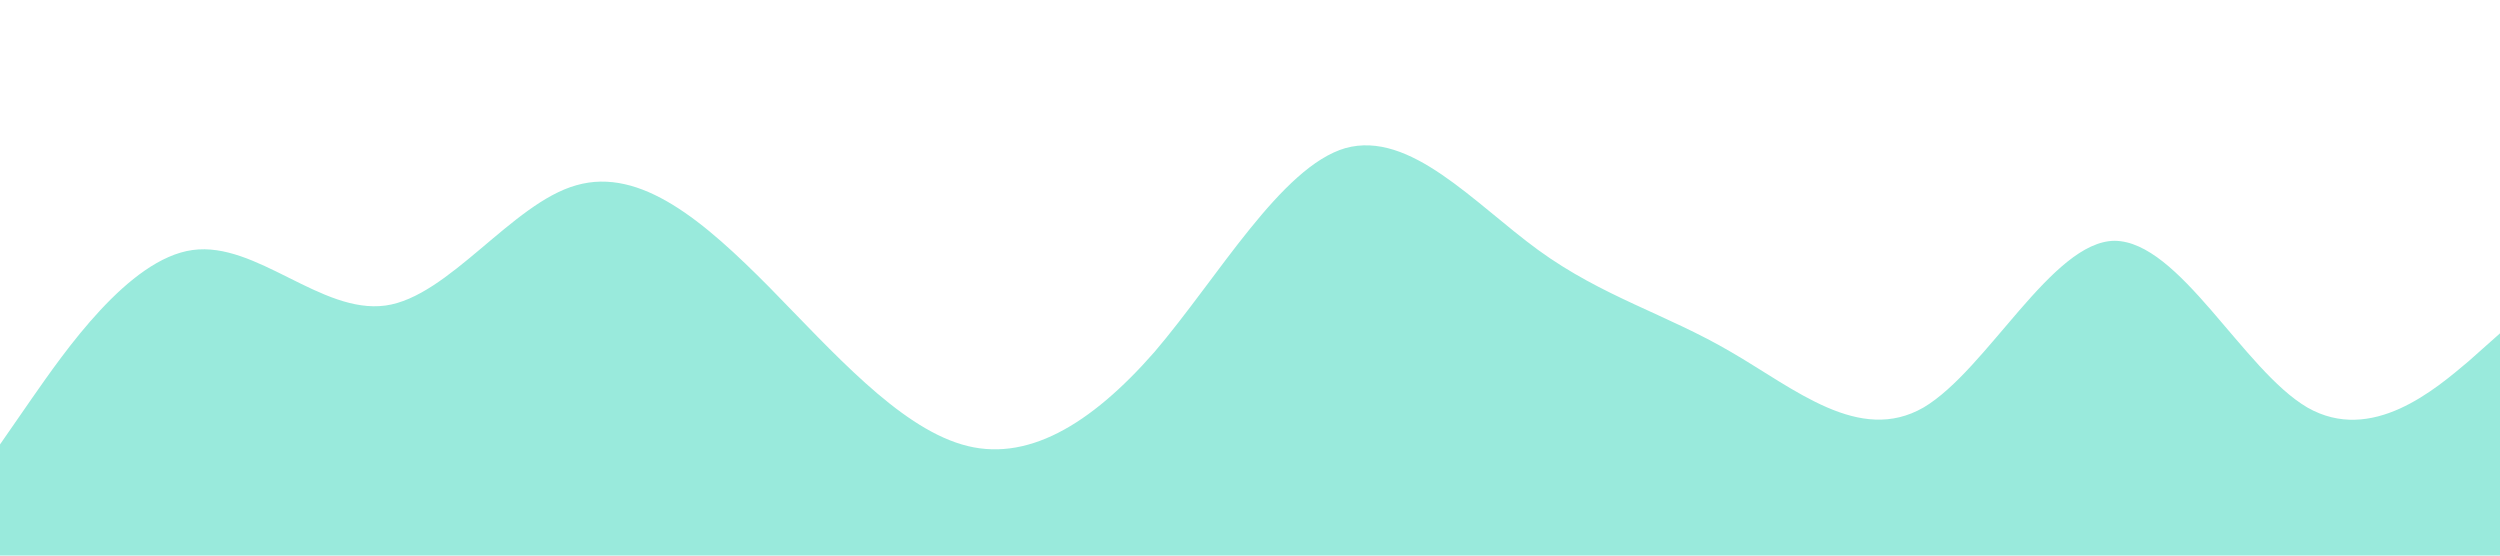 <?xml version="1.0" standalone="no"?><svg xmlns="http://www.w3.org/2000/svg" viewBox="0 0 1440 320"><path fill="#00cba9" fill-opacity="0.4" d="M0,256L18.5,229.3C36.9,203,74,149,111,144C147.7,139,185,181,222,176C258.5,171,295,117,332,106.7C369.2,96,406,128,443,165.3C480,203,517,245,554,256C590.8,267,628,245,665,202.7C701.5,160,738,96,775,85.3C812.3,75,849,117,886,144C923.1,171,960,181,997,202.7C1033.8,224,1071,256,1108,234.7C1144.6,213,1182,139,1218,138.7C1255.4,139,1292,213,1329,234.7C1366.2,256,1403,224,1422,208L1440,192L1440,320L1421.5,320C1403.1,320,1366,320,1329,320C1292.3,320,1255,320,1218,320C1181.5,320,1145,320,1108,320C1070.8,320,1034,320,997,320C960,320,923,320,886,320C849.2,320,812,320,775,320C738.5,320,702,320,665,320C627.7,320,591,320,554,320C516.9,320,480,320,443,320C406.2,320,369,320,332,320C295.4,320,258,320,222,320C184.6,320,148,320,111,320C73.8,320,37,320,18,320L0,320Z"></path></svg>